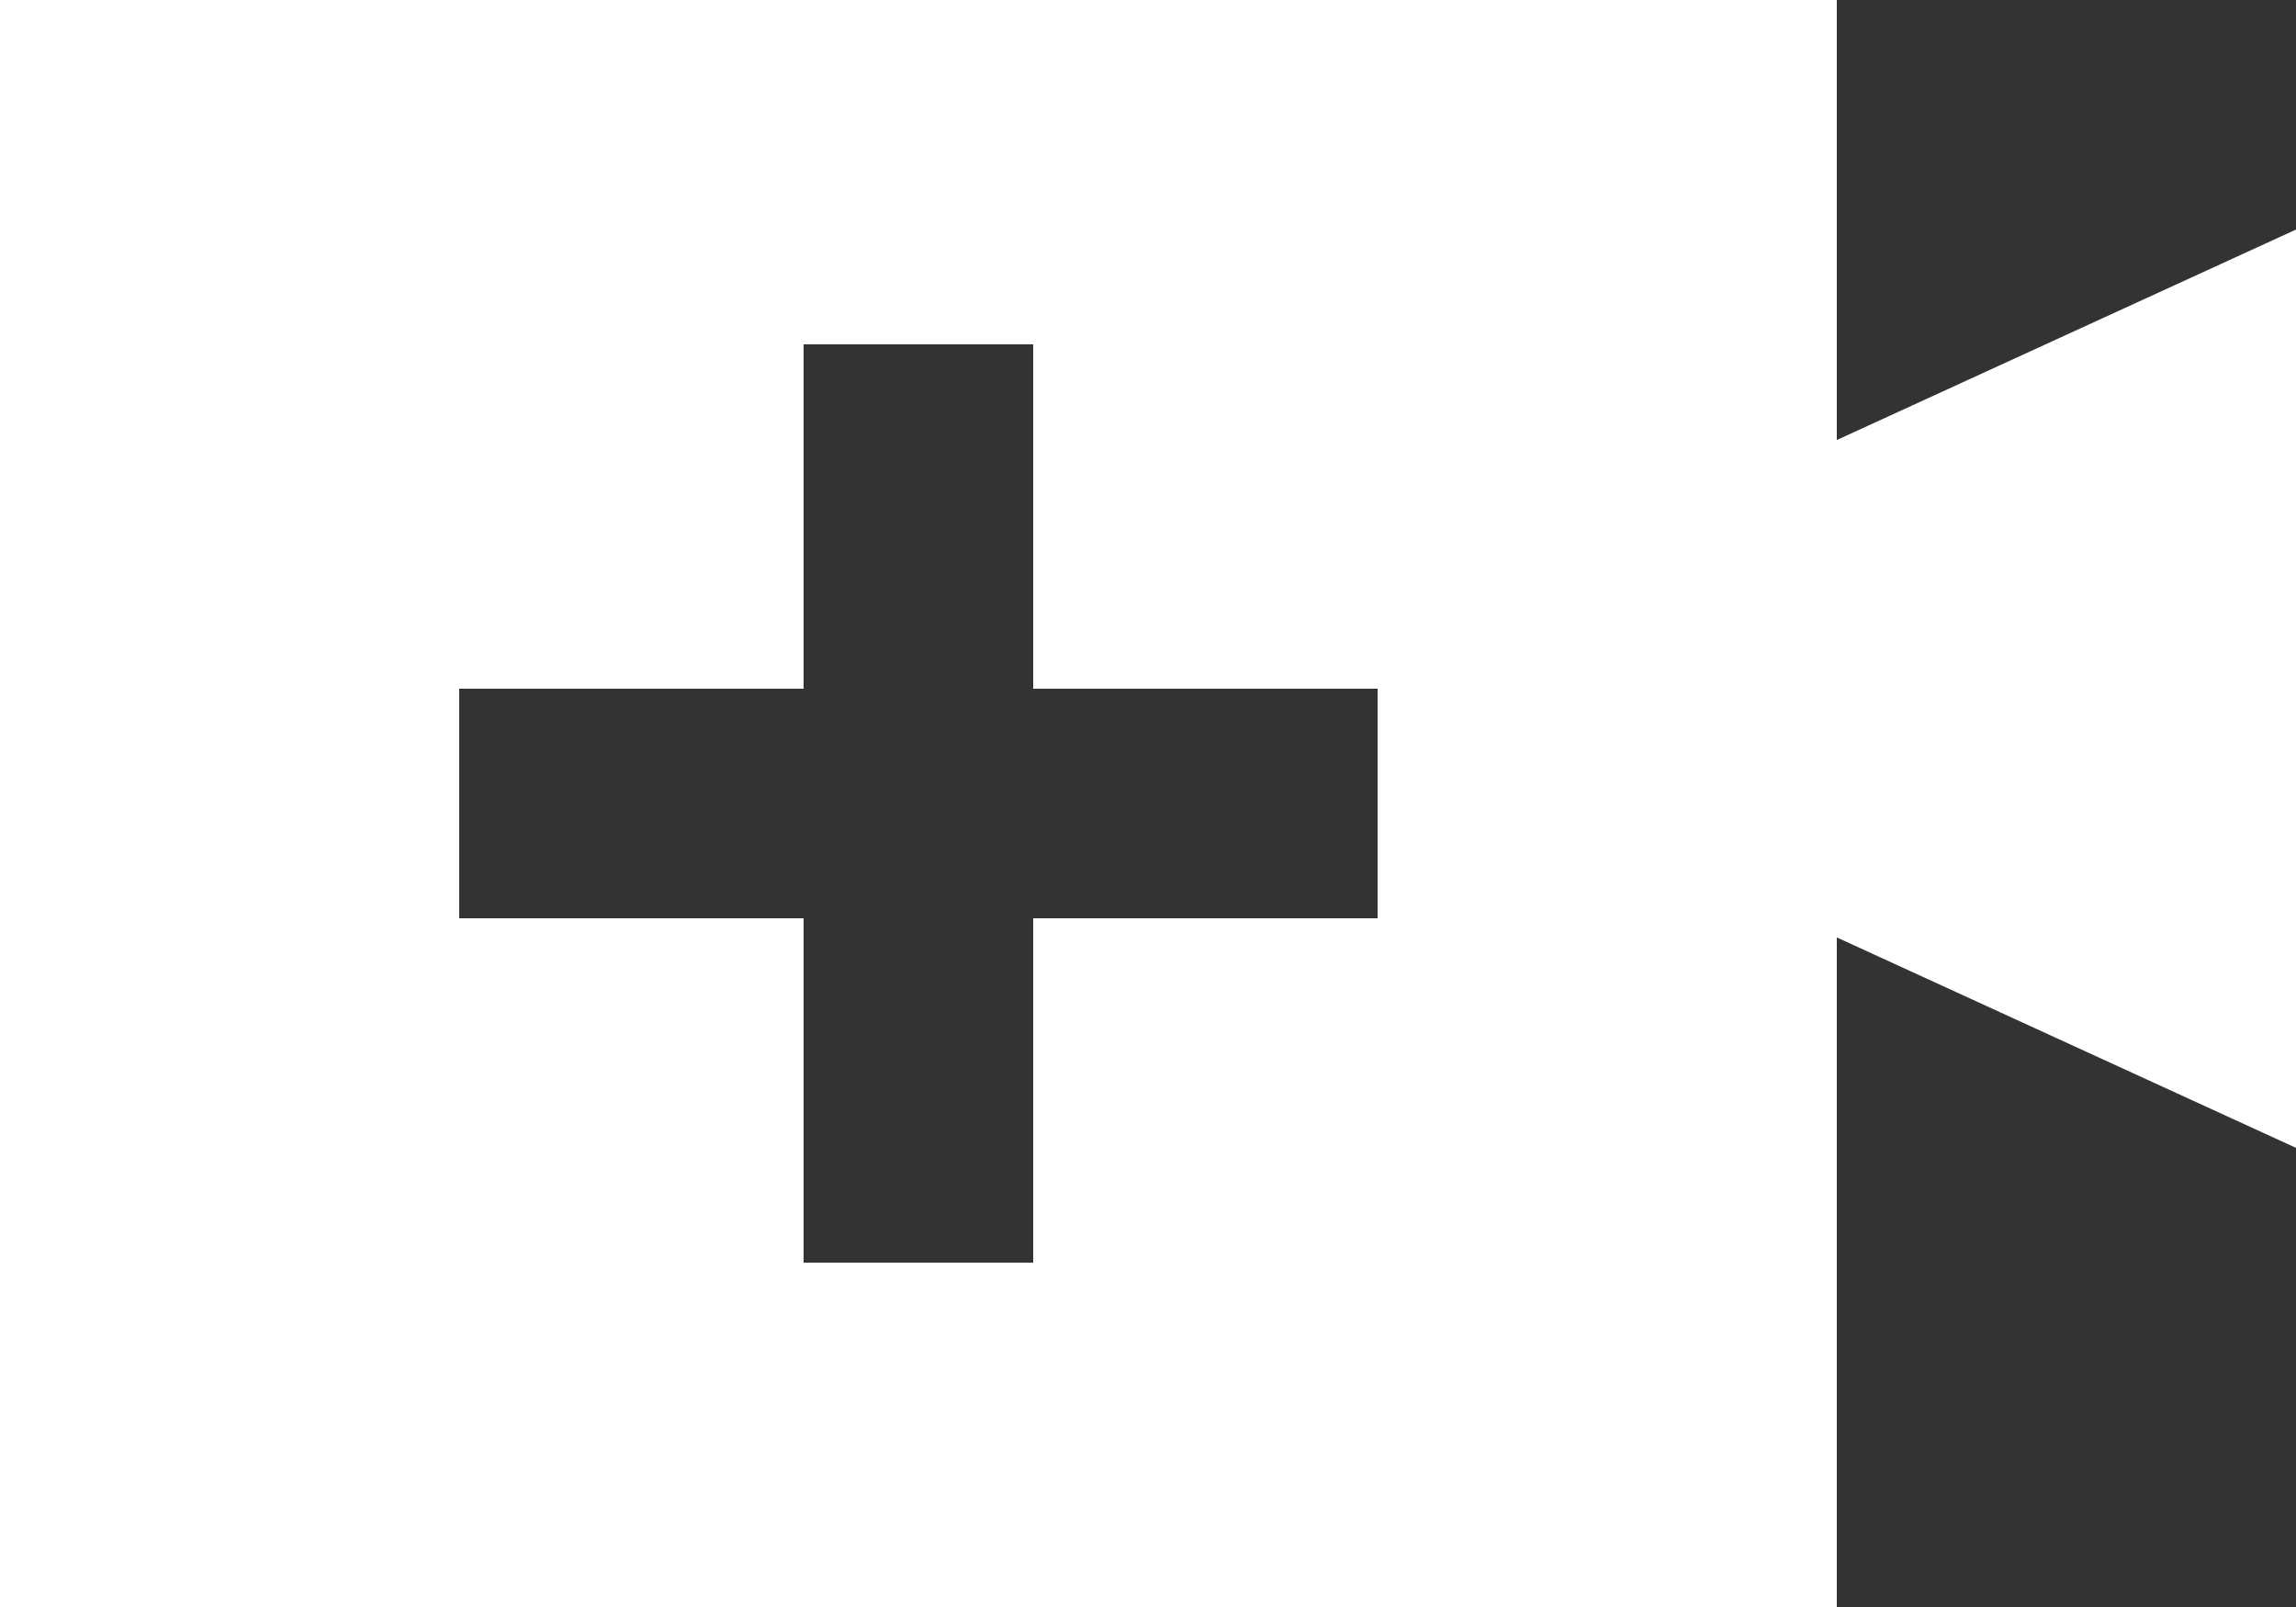<?xml version="1.0" encoding="UTF-8"?>
<svg xmlns="http://www.w3.org/2000/svg" viewBox="0 0 24 16.8">
  <rect x="0" y="0" width="24" height="16.8" fill="#333333" stroke="none"/>
  <defs>
    <style>
      .cls-1 {
        fill: #fff;
      }
    </style>
  </defs>
  <g id="Layer_1" data-name="Layer 1" focusable="false">
    <path class="cls-1" d="m19.2,4.6V0H0v16.8h19.2v-7l4.8,2.2V2.4l-4.8,2.2Zm-4.8,5h-3.6v3.6h-2.4v-3.6h-3.6v-2.4h3.6v-3.6h2.4v3.6h3.6v2.4Z"/>
  </g>
</svg>